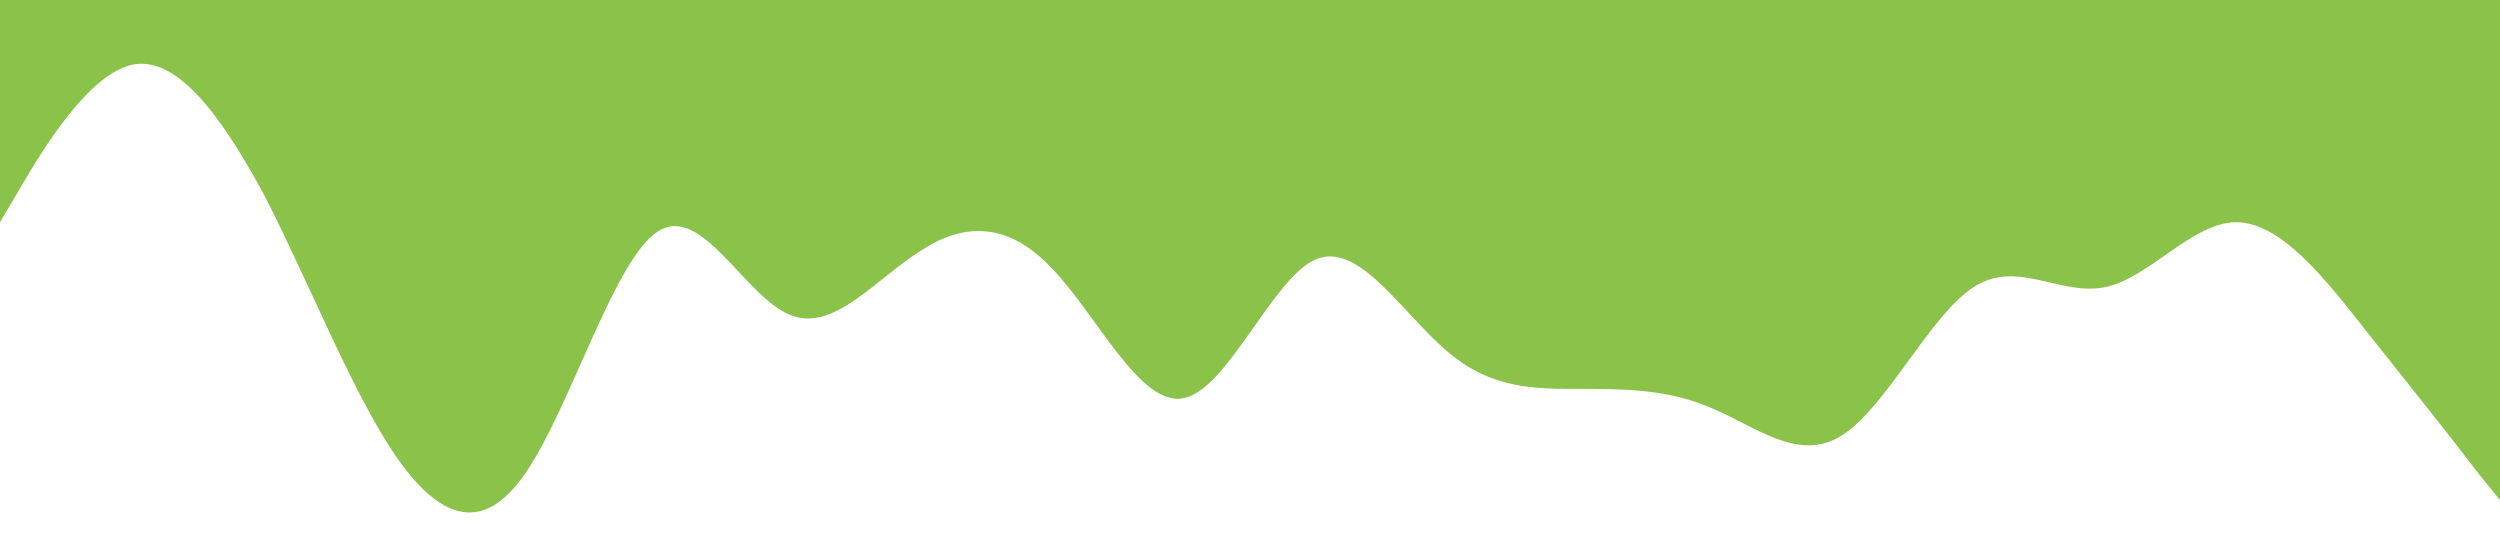 <?xml version="1.0" standalone="no"?><svg xmlns="http://www.w3.org/2000/svg" viewBox="0 0 1440 320"><path fill="#8BC34A" fill-opacity="1" d="M0,128L12.6,106.7C25.3,85,51,43,76,37.3C101.1,32,126,64,152,112C176.8,160,202,224,227,261.3C252.6,299,278,309,303,272C328.4,235,354,149,379,133.3C404.2,117,429,171,455,181.3C480,192,505,160,531,144C555.8,128,581,128,606,154.7C631.6,181,657,235,682,229.3C707.4,224,733,160,758,149.3C783.2,139,808,181,834,202.7C858.9,224,884,224,909,224C934.7,224,960,224,985,234.7C1010.5,245,1036,267,1061,250.7C1086.3,235,1112,181,1137,165.3C1162.1,149,1187,171,1213,165.3C1237.9,160,1263,128,1288,128C1313.7,128,1339,160,1364,192C1389.5,224,1415,256,1427,272L1440,288L1440,0L1427.4,0C1414.7,0,1389,0,1364,0C1338.9,0,1314,0,1288,0C1263.2,0,1238,0,1213,0C1187.4,0,1162,0,1137,0C1111.6,0,1086,0,1061,0C1035.8,0,1011,0,985,0C960,0,935,0,909,0C884.2,0,859,0,834,0C808.4,0,783,0,758,0C732.6,0,707,0,682,0C656.8,0,632,0,606,0C581.1,0,556,0,531,0C505.3,0,480,0,455,0C429.5,0,404,0,379,0C353.7,0,328,0,303,0C277.9,0,253,0,227,0C202.1,0,177,0,152,0C126.3,0,101,0,76,0C50.5,0,25,0,13,0L0,0Z"></path></svg>